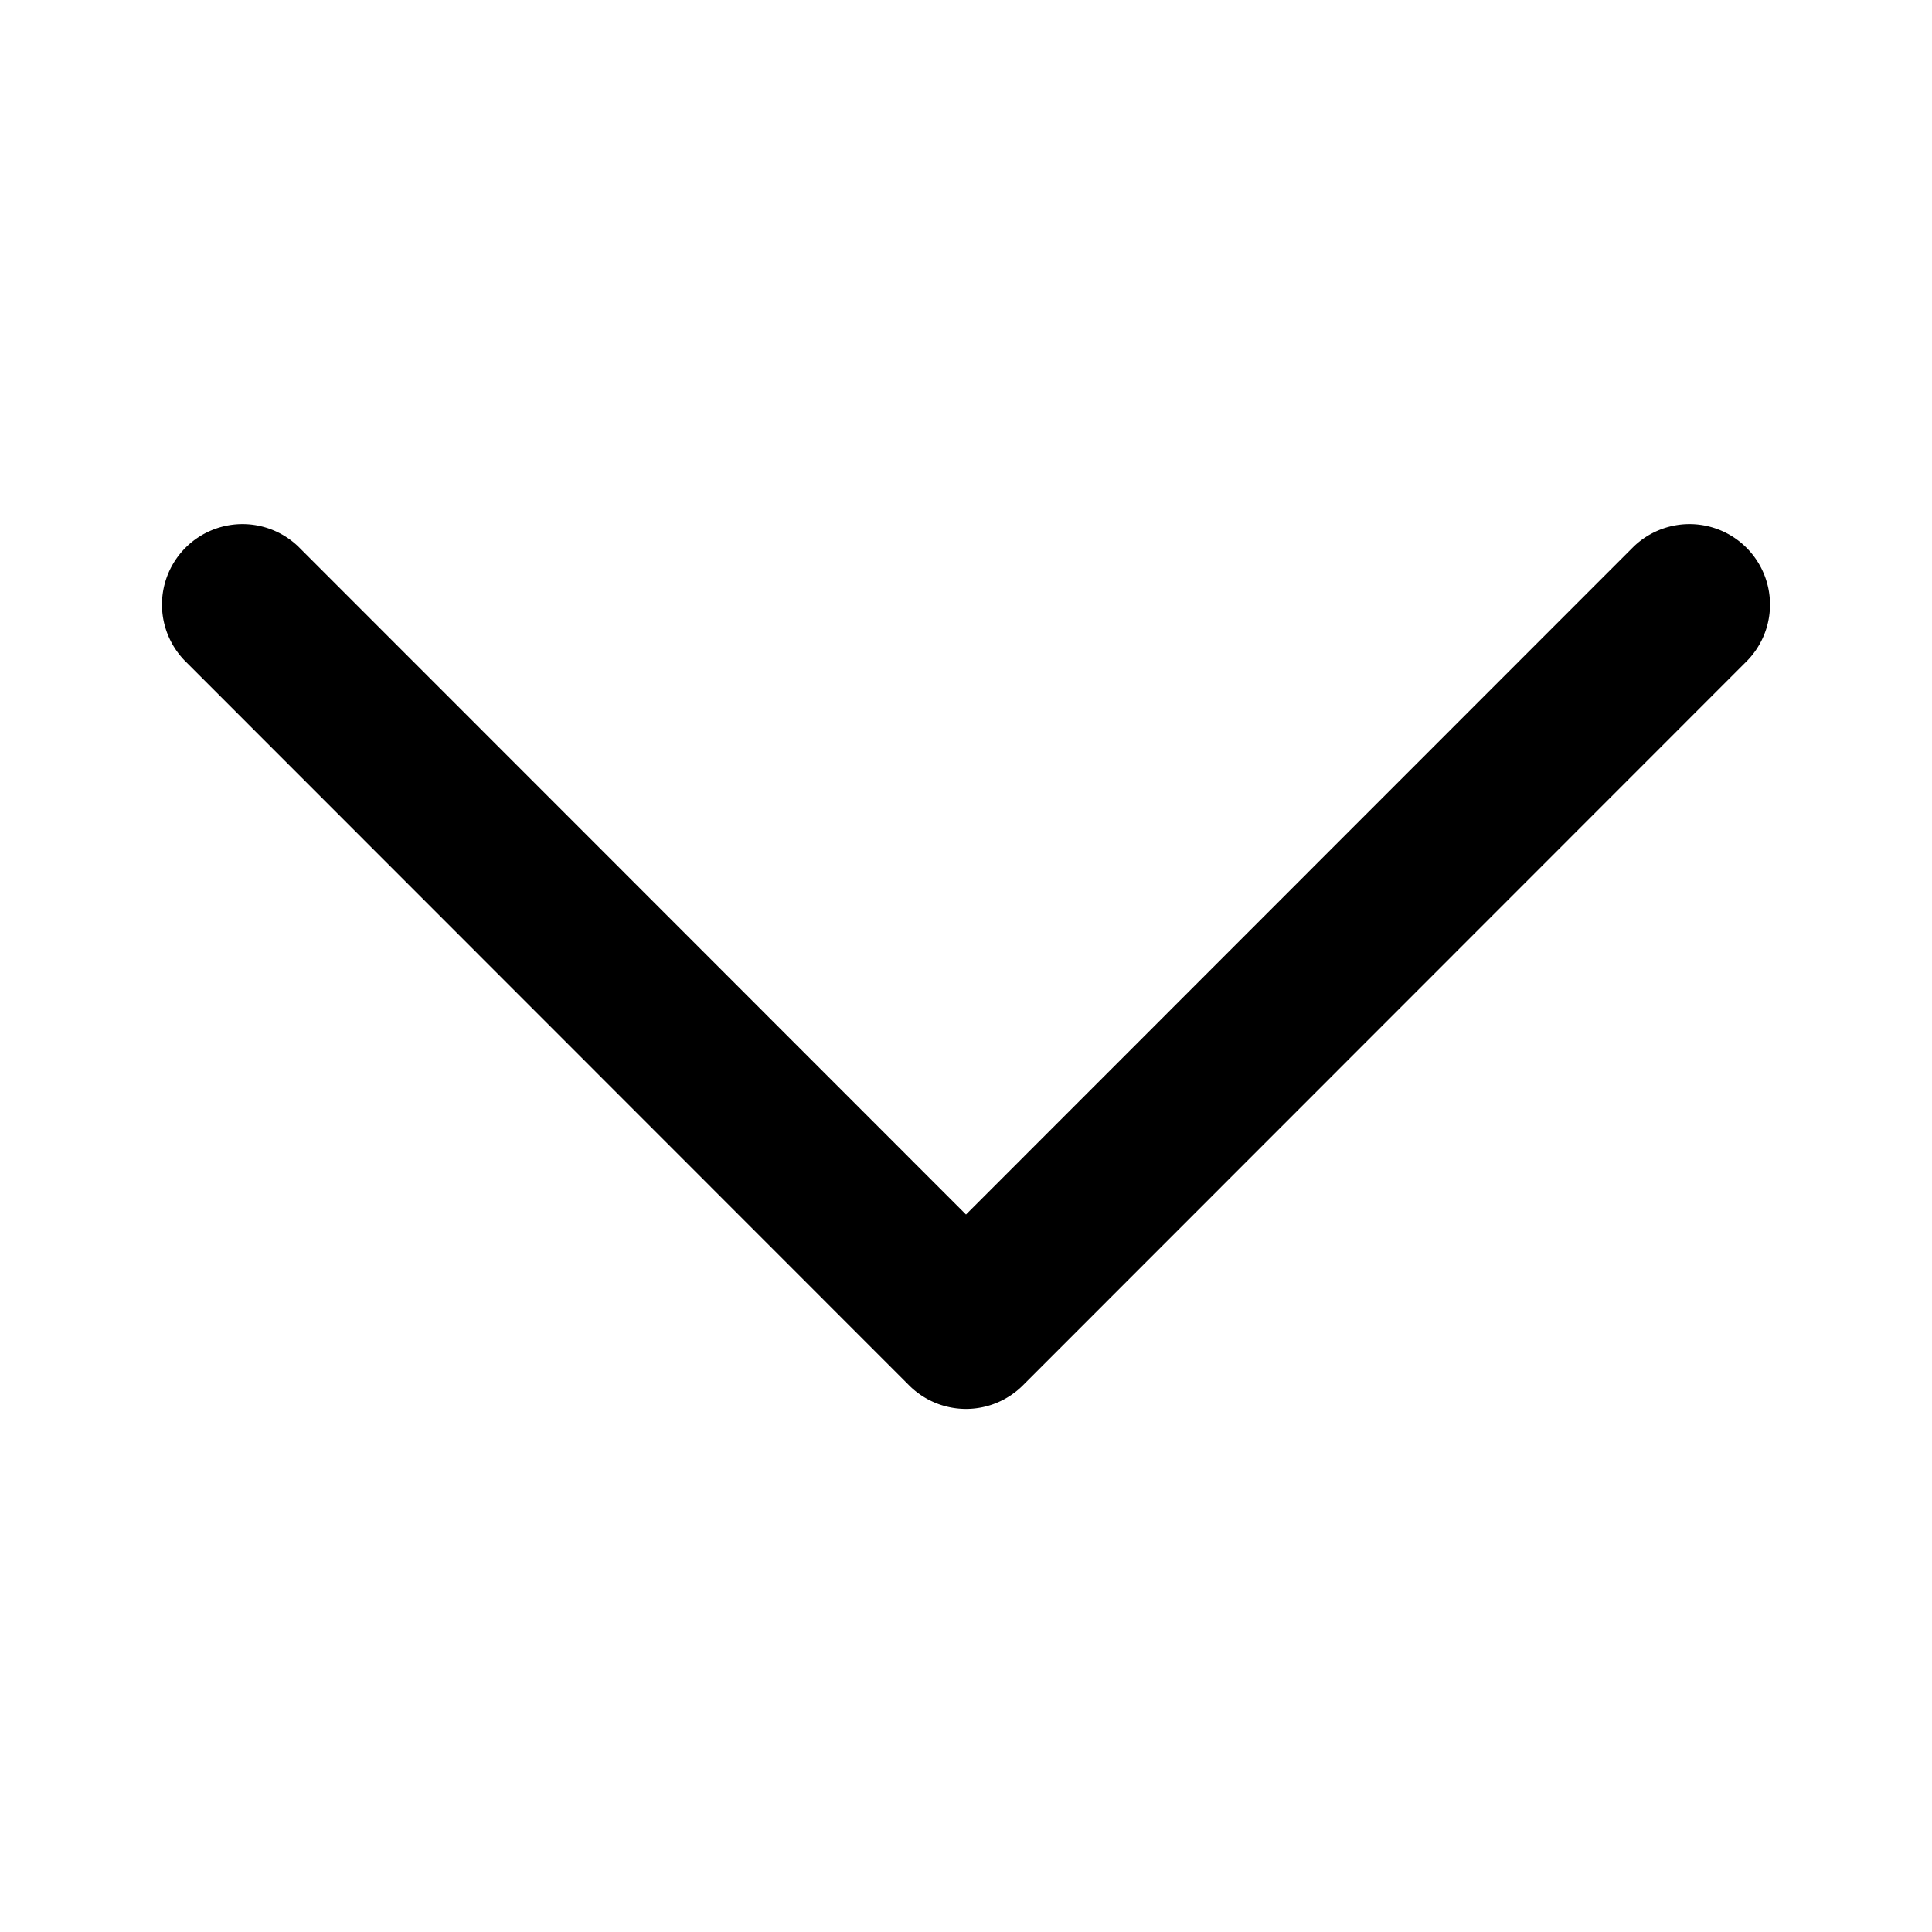 <svg xmlns:xlink="http://www.w3.org/1999/xlink" xmlns="http://www.w3.org/2000/svg" aria-label="Down chevron icon" class="x1lliihq x1n2onr6 x5n08af" fill="currentColor" height="12" role="img" viewBox="0 0 24 24" width="12"><title>Down chevron icon</title><path d="M12 17.502a1 1 0 0 1-.707-.293l-9-9.004a1 1 0 0 1 1.414-1.414L12 15.087l8.293-8.296a1 1 0 0 1 1.414 1.414l-9 9.004a1 1 0 0 1-.707.293Z"></path></svg>